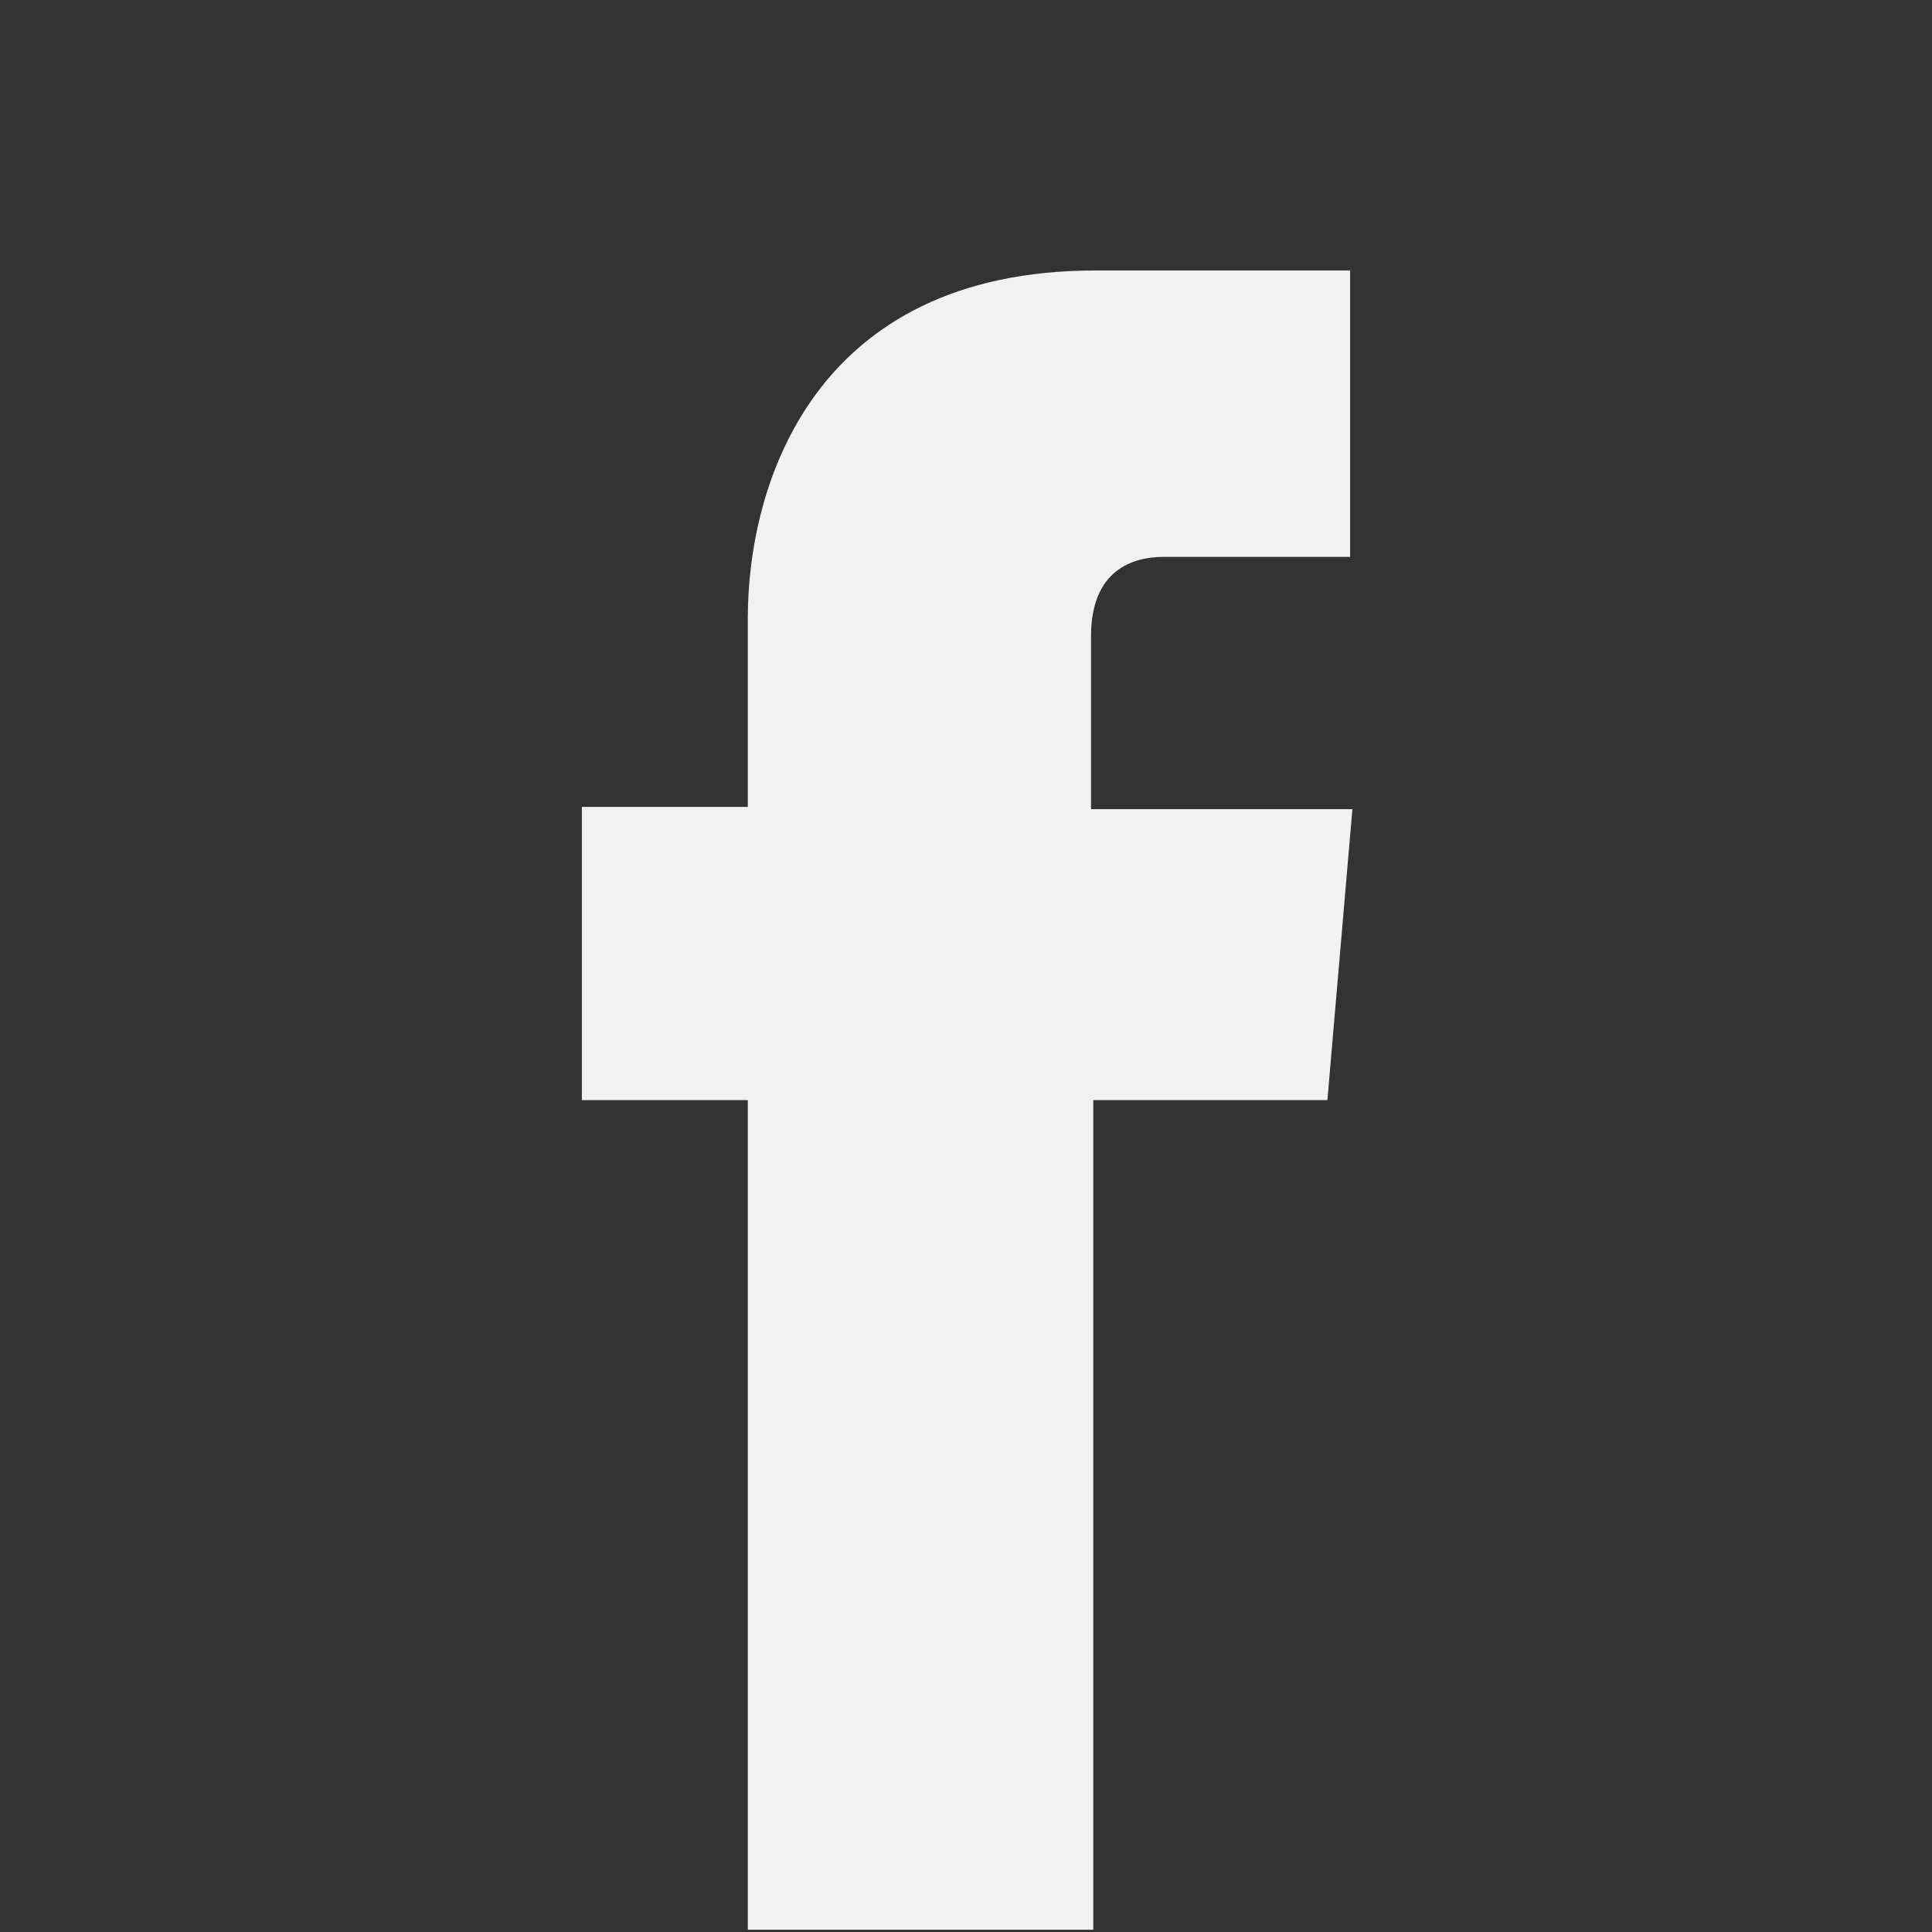 <?xml version="1.0" encoding="utf-8"?>
<!-- Generator: Adobe Illustrator 18.1.1, SVG Export Plug-In . SVG Version: 6.00 Build 0)  -->
<!DOCTYPE svg PUBLIC "-//W3C//DTD SVG 1.1//EN" "http://www.w3.org/Graphics/SVG/1.1/DTD/svg11.dtd">
<svg version="1.1" id="Layer_1" xmlns="http://www.w3.org/2000/svg" xmlns:xlink="http://www.w3.org/1999/xlink" x="0px" y="0px"
	 viewBox="255.1 449.4 85 85" enable-background="new 255.1 449.4 85 85" xml:space="preserve">
<rect x="255.1" y="449.4" width="85" height="85" fill="#333333" stroke="none"/>
<path fill="#F1F1F1" d="M314.6,485h-11.5v-7.6c0-2.9,1.8-3.5,3.2-3.5c1.4,0,8.2,0,8.2,0v-12.6h-11.2c-12.4,0-15.3,9.4-15.3,15.3v8.3
	h-7.3v12.9h7.3c0,16.5,0,36.5,0,36.5h15.2c0,0,0-20.2,0-36.5h10.3L314.6,485z"/>
</svg>
